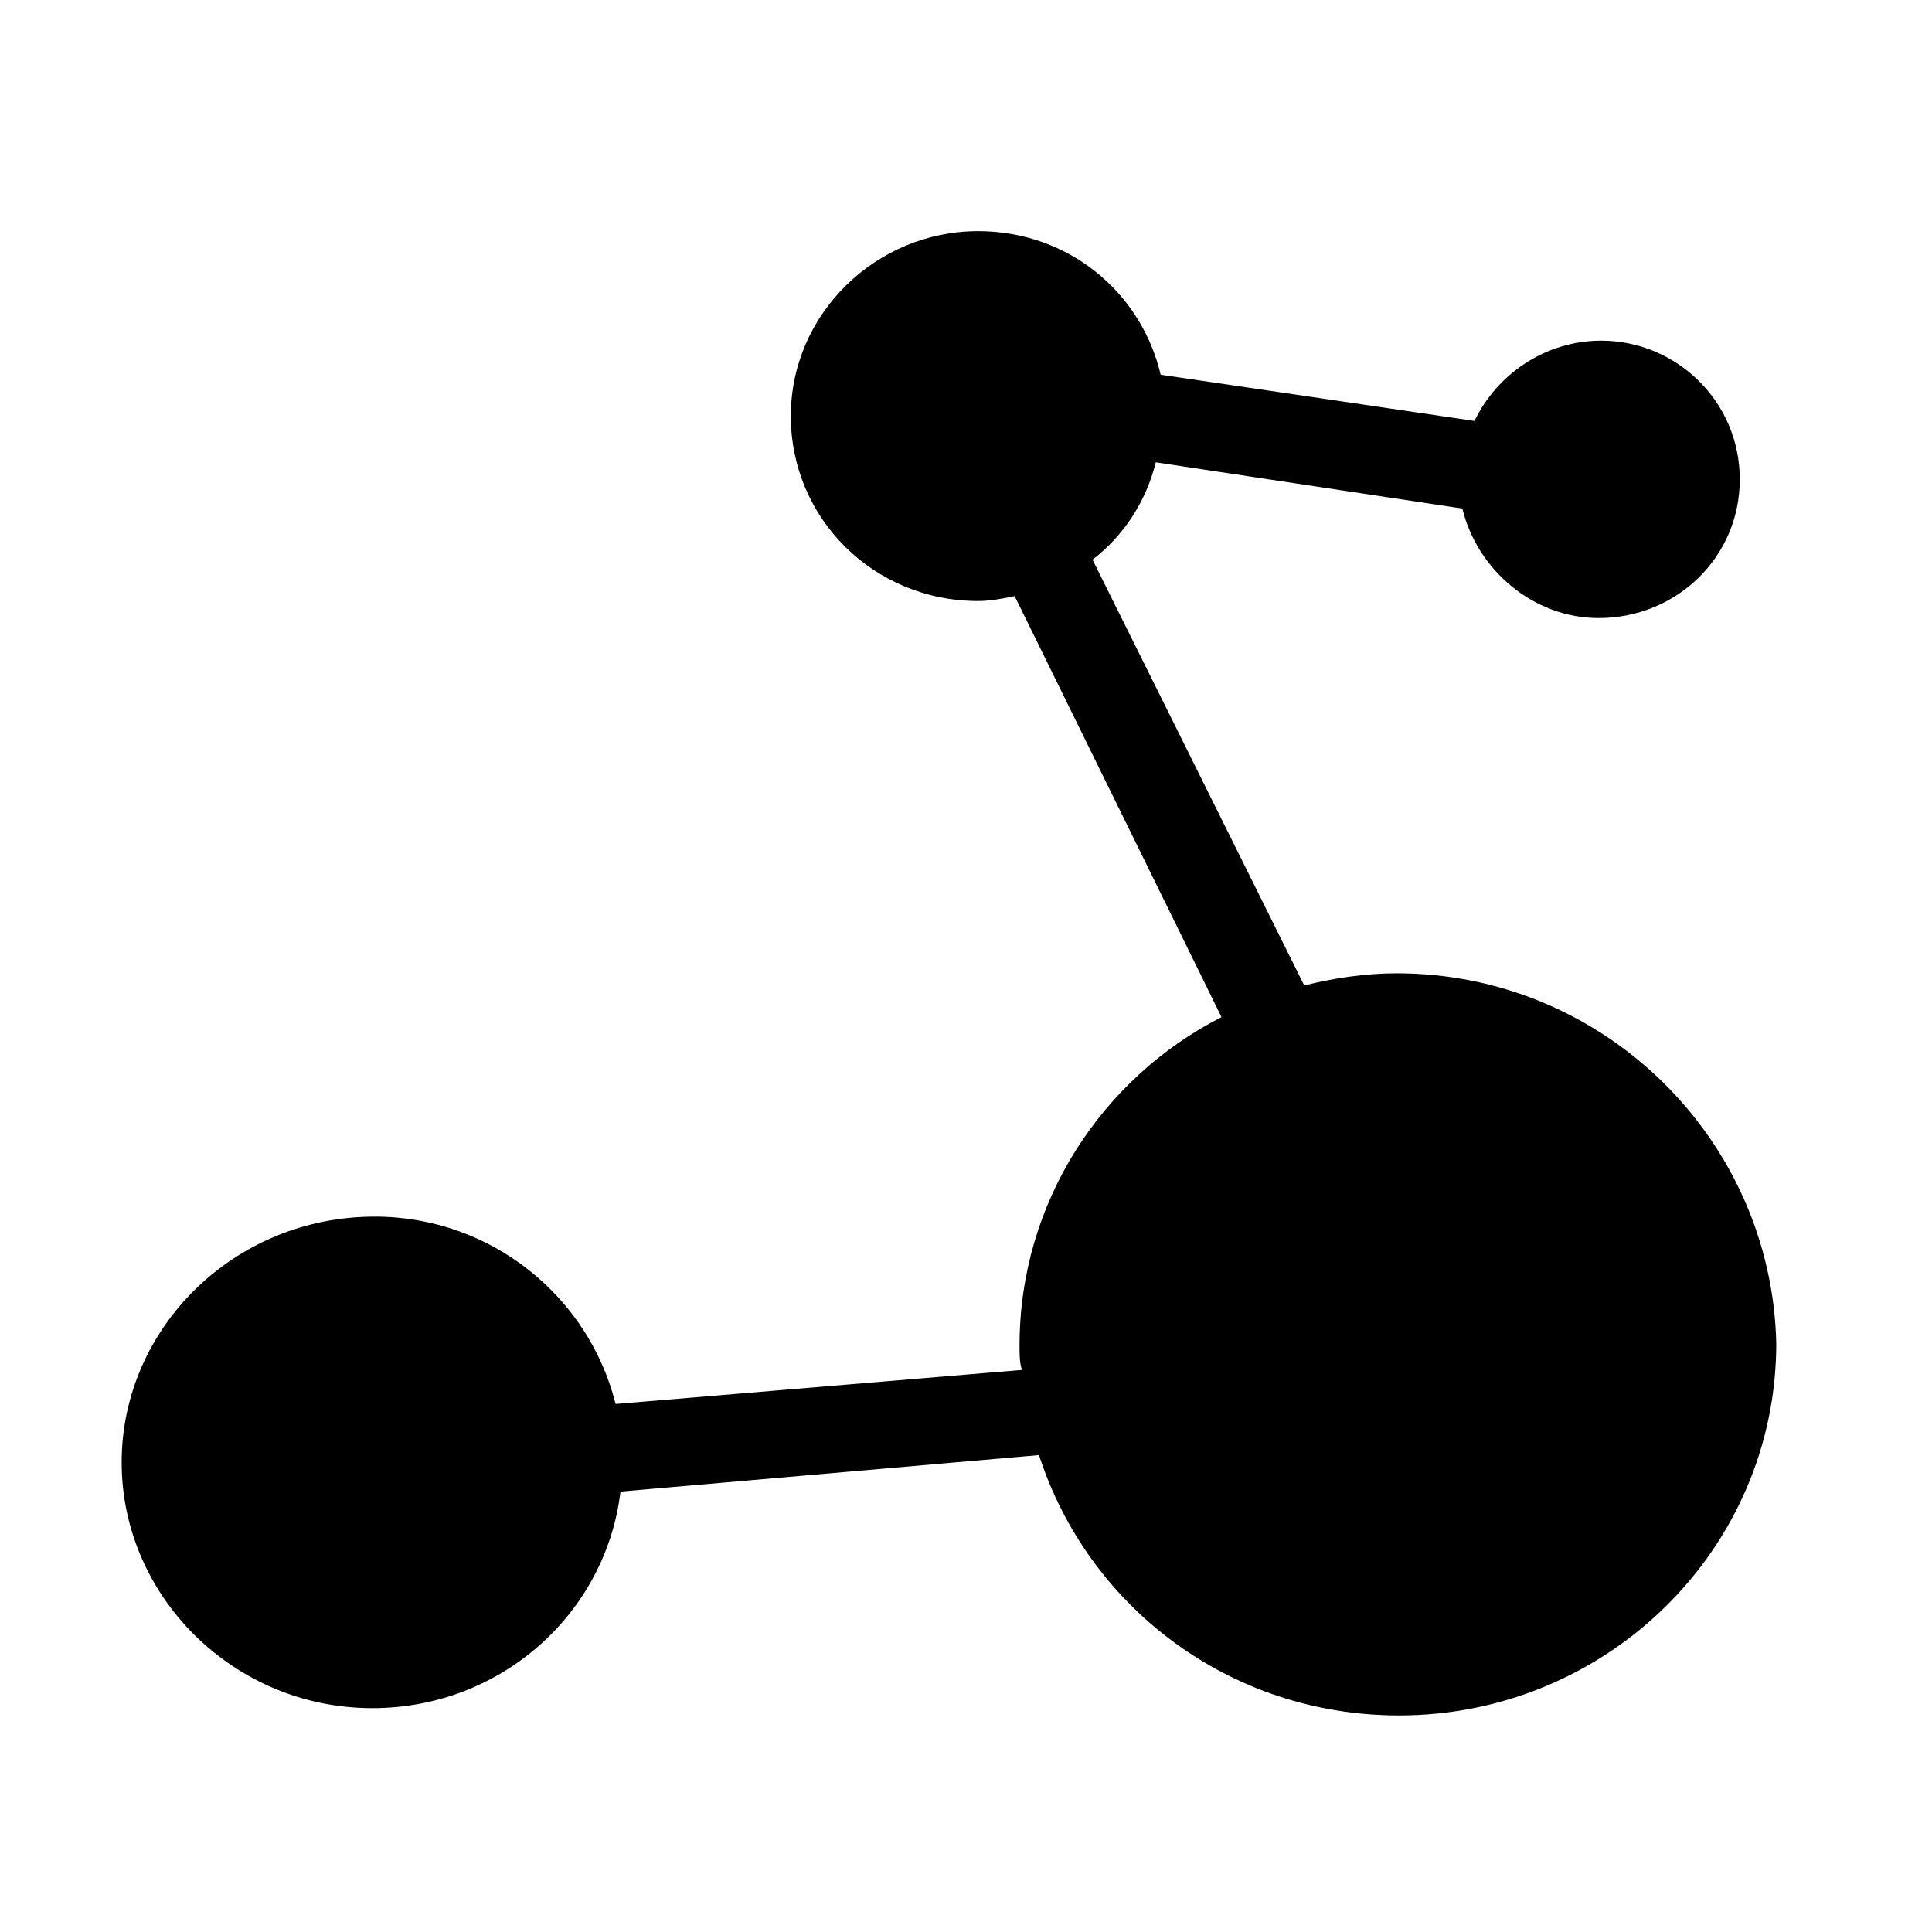 <svg t="1655633649046" class="icon" viewBox="0 0 1024 1024" version="1.1" xmlns="http://www.w3.org/2000/svg" p-id="3998" width="32" height="32"><path d="M740.272 515.869c-16.766 0-33.531 2.579-49.008 6.448L579.063 296.625c16.766-12.897 28.373-30.952 33.531-51.587l162.499 24.504c7.738 32.242 37.401 58.035 72.222 58.035 41.27 0 74.801-32.242 74.801-73.511S888.584 180.554 848.605 180.554c-29.662 0-55.456 18.055-67.063 42.559l-166.368-24.504c-10.317-43.849-49.008-76.091-96.725-76.091-54.166 0-99.305 43.849-99.305 98.015 0 54.166 43.849 98.015 99.305 98.015 6.448 0 12.897-1.29 19.345-2.579l109.622 223.113c-63.194 32.242-107.043 98.015-107.043 174.106 0 5.159 0 9.028 1.29 12.897l-215.375 18.055c-14.186-56.746-65.773-99.305-127.678-99.305C123.809 644.836 64.484 704.161 64.484 775.093s59.325 130.257 132.836 130.257c68.353 0 123.809-50.297 131.547-114.781l221.824-19.345c25.793 79.96 100.594 137.995 190.872 137.995C851.184 909.219 941.461 821.521 941.461 711.899 938.882 603.567 849.894 515.869 740.272 515.869z"  p-id="3999"></path></svg>
